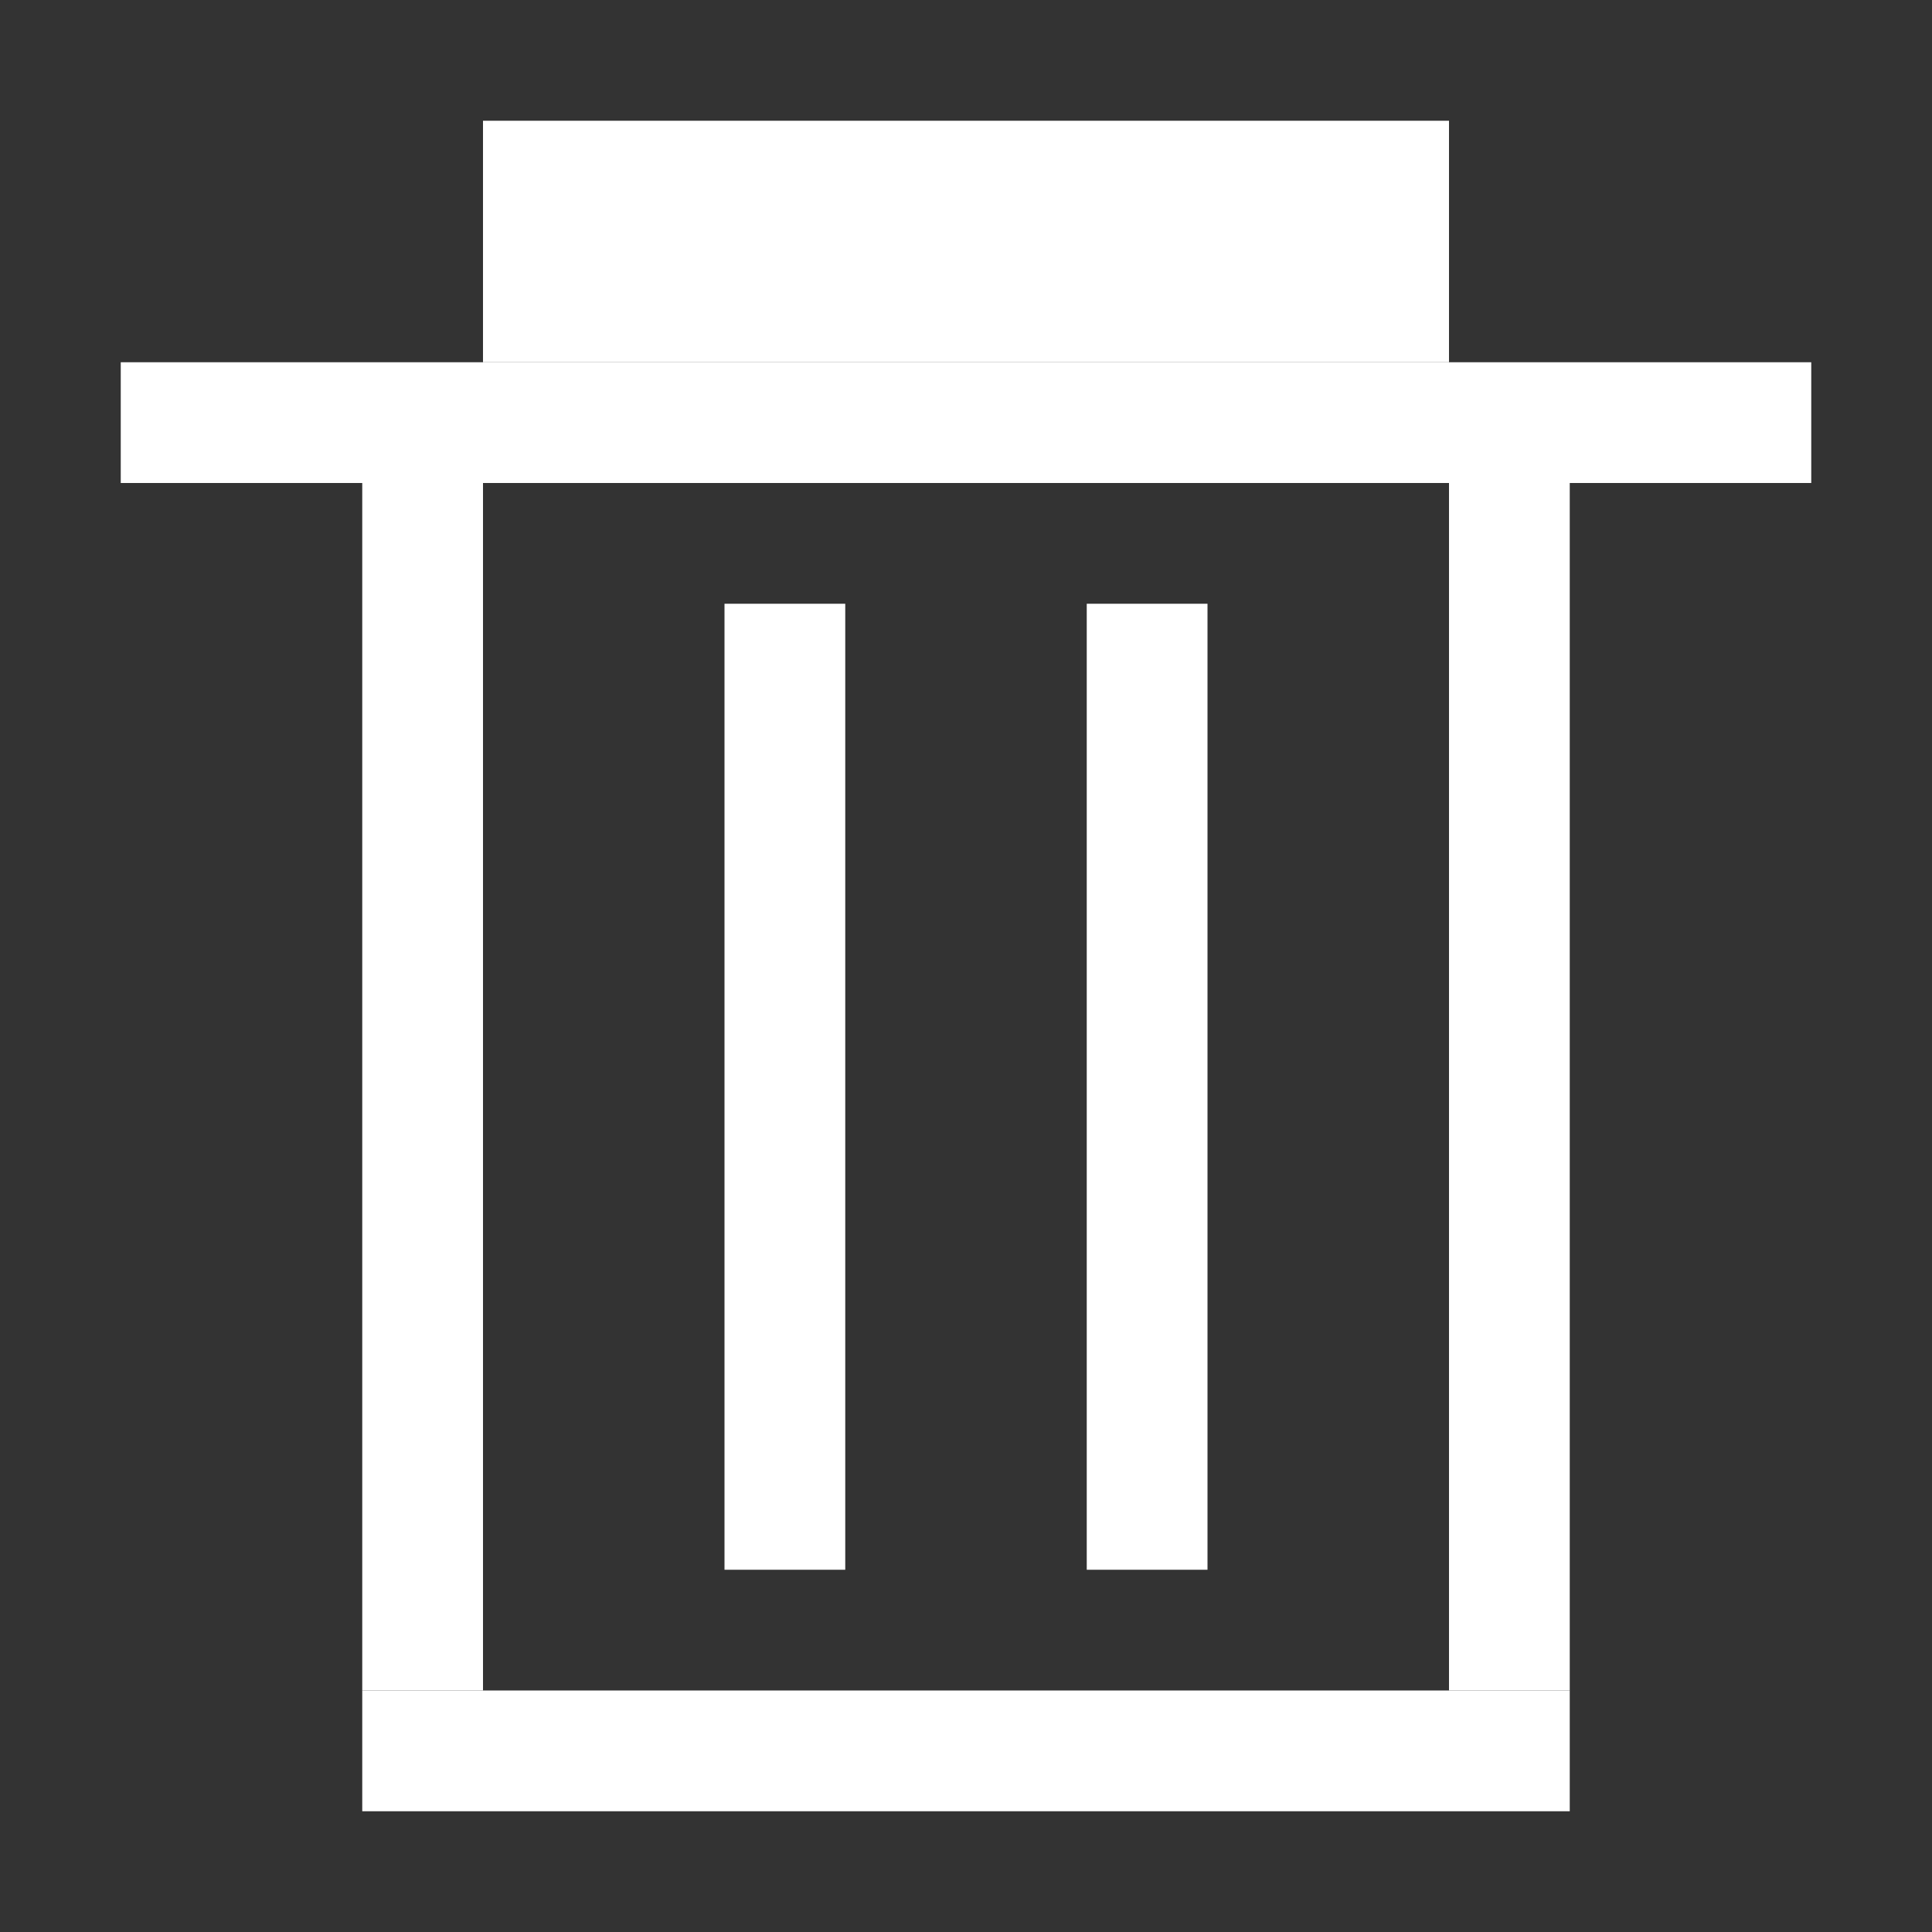 <?xml version="1.0" encoding="UTF-8" standalone="no"?>
<svg
   xmlns:dc="http://purl.org/dc/elements/1.1/"
   xmlns:cc="http://creativecommons.org/ns#"
   xmlns:rdf="http://www.w3.org/1999/02/22-rdf-syntax-ns#"
   xmlns:svg="http://www.w3.org/2000/svg"
   xmlns="http://www.w3.org/2000/svg"
   xmlns:sodipodi="http://sodipodi.sourceforge.net/DTD/sodipodi-0.dtd"
   xmlns:inkscape="http://www.inkscape.org/namespaces/inkscape"
   inkscape:version="1.0beta1 (fe3e306, 2019-09-17)"
   sodipodi:docname="delete.svg"
   id="svg1163"
   xml:space="preserve"
   viewBox="0 0 16 16"
   version="1.1"
   height="16"
   width="16">
  <rect x="0" y="0" width="16" height="16" fill="#333333" stroke="none"/>


  <defs
   id="defs1167" />


  <sodipodi:namedview
   inkscape:current-layer="svg1163"
   inkscape:window-maximized="1"
   inkscape:window-y="-8"
   inkscape:window-x="-8"
   inkscape:cy="16.178834"
   inkscape:cx="14.370401"
   inkscape:zoom="32"
   showguides="false"
   inkscape:pagecheckerboard="true"
   showgrid="false"
   id="namedview1165"
   inkscape:window-height="1377"
   inkscape:window-width="3440"
   inkscape:pageshadow="2"
   inkscape:pageopacity="0"
   guidetolerance="10"
   gridtolerance="10"
   objecttolerance="10"
   borderopacity="1"
   inkscape:document-rotation="0"
   bordercolor="#666666"
   pagecolor="#ffffff" />


  <rect
   rx="0"
   ry="1.228"
   y="14"
   x="3"
   height="1"
   width="10"
   id="rect1171"
   style="fill:#ffffff;fill-opacity:1;stroke:none;stroke-width:2;stroke-linecap:square;stroke-linejoin:round;stroke-dashoffset:6.805;stroke-opacity:0.23;paint-order:markers stroke fill" />


  <rect
   transform="rotate(-90)"
   style="fill:#ffffff;fill-opacity:1;stroke:none;stroke-width:2;stroke-linecap:square;stroke-linejoin:round;stroke-dashoffset:6.805;stroke-opacity:0.23;paint-order:markers stroke fill"
   id="rect1171-9"
   width="10"
   height="1"
   x="-14"
   y="3"
   ry="0"
   rx="0" />


  <rect
   rx="0"
   ry="0"
   y="12"
   x="-14"
   height="1"
   width="10"
   id="rect1171-9-5"
   style="fill:#ffffff;fill-opacity:1;stroke:none;stroke-width:2;stroke-linecap:square;stroke-linejoin:round;stroke-dashoffset:6.805;stroke-opacity:0.23;paint-order:markers stroke fill"
   transform="rotate(-90)" />


  <rect
   style="fill:#ffffff;fill-opacity:1;stroke:none;stroke-width:2;stroke-linecap:square;stroke-linejoin:round;stroke-dashoffset:6.805;stroke-opacity:0.23;paint-order:markers stroke fill"
   id="rect1171-9-5-5"
   width="14"
   height="1"
   x="1"
   y="3"
   ry="0"
   rx="0" />


  <rect
   rx="0"
   ry="0"
   y="1"
   x="4"
   height="2"
   width="8"
   id="rect1171-9-5-5-9"
   style="fill:#ffffff;fill-opacity:1;stroke:none;stroke-width:2;stroke-linecap:square;stroke-linejoin:round;stroke-dashoffset:6.805;stroke-opacity:0.23;paint-order:markers stroke fill" />


  

  <rect
   transform="rotate(-90)"
   style="fill:#ffffff;fill-opacity:1;stroke:none;stroke-width:2;stroke-linecap:square;stroke-linejoin:round;stroke-dashoffset:6.805;stroke-opacity:0.23;paint-order:markers stroke fill"
   id="rect1171-9-6-2"
   width="8"
   height="1"
   x="-13"
   y="6"
   ry="0"
   rx="0" />


<rect
   rx="0"
   ry="0"
   y="9"
   x="-13"
   height="1"
   width="8"
   id="rect1171-9-6-2-0"
   style="fill:#ffffff;fill-opacity:1;stroke:none;stroke-width:2;stroke-linecap:square;stroke-linejoin:round;stroke-dashoffset:6.805;stroke-opacity:0.23;paint-order:markers stroke fill"
   transform="rotate(-90)" />
</svg>
